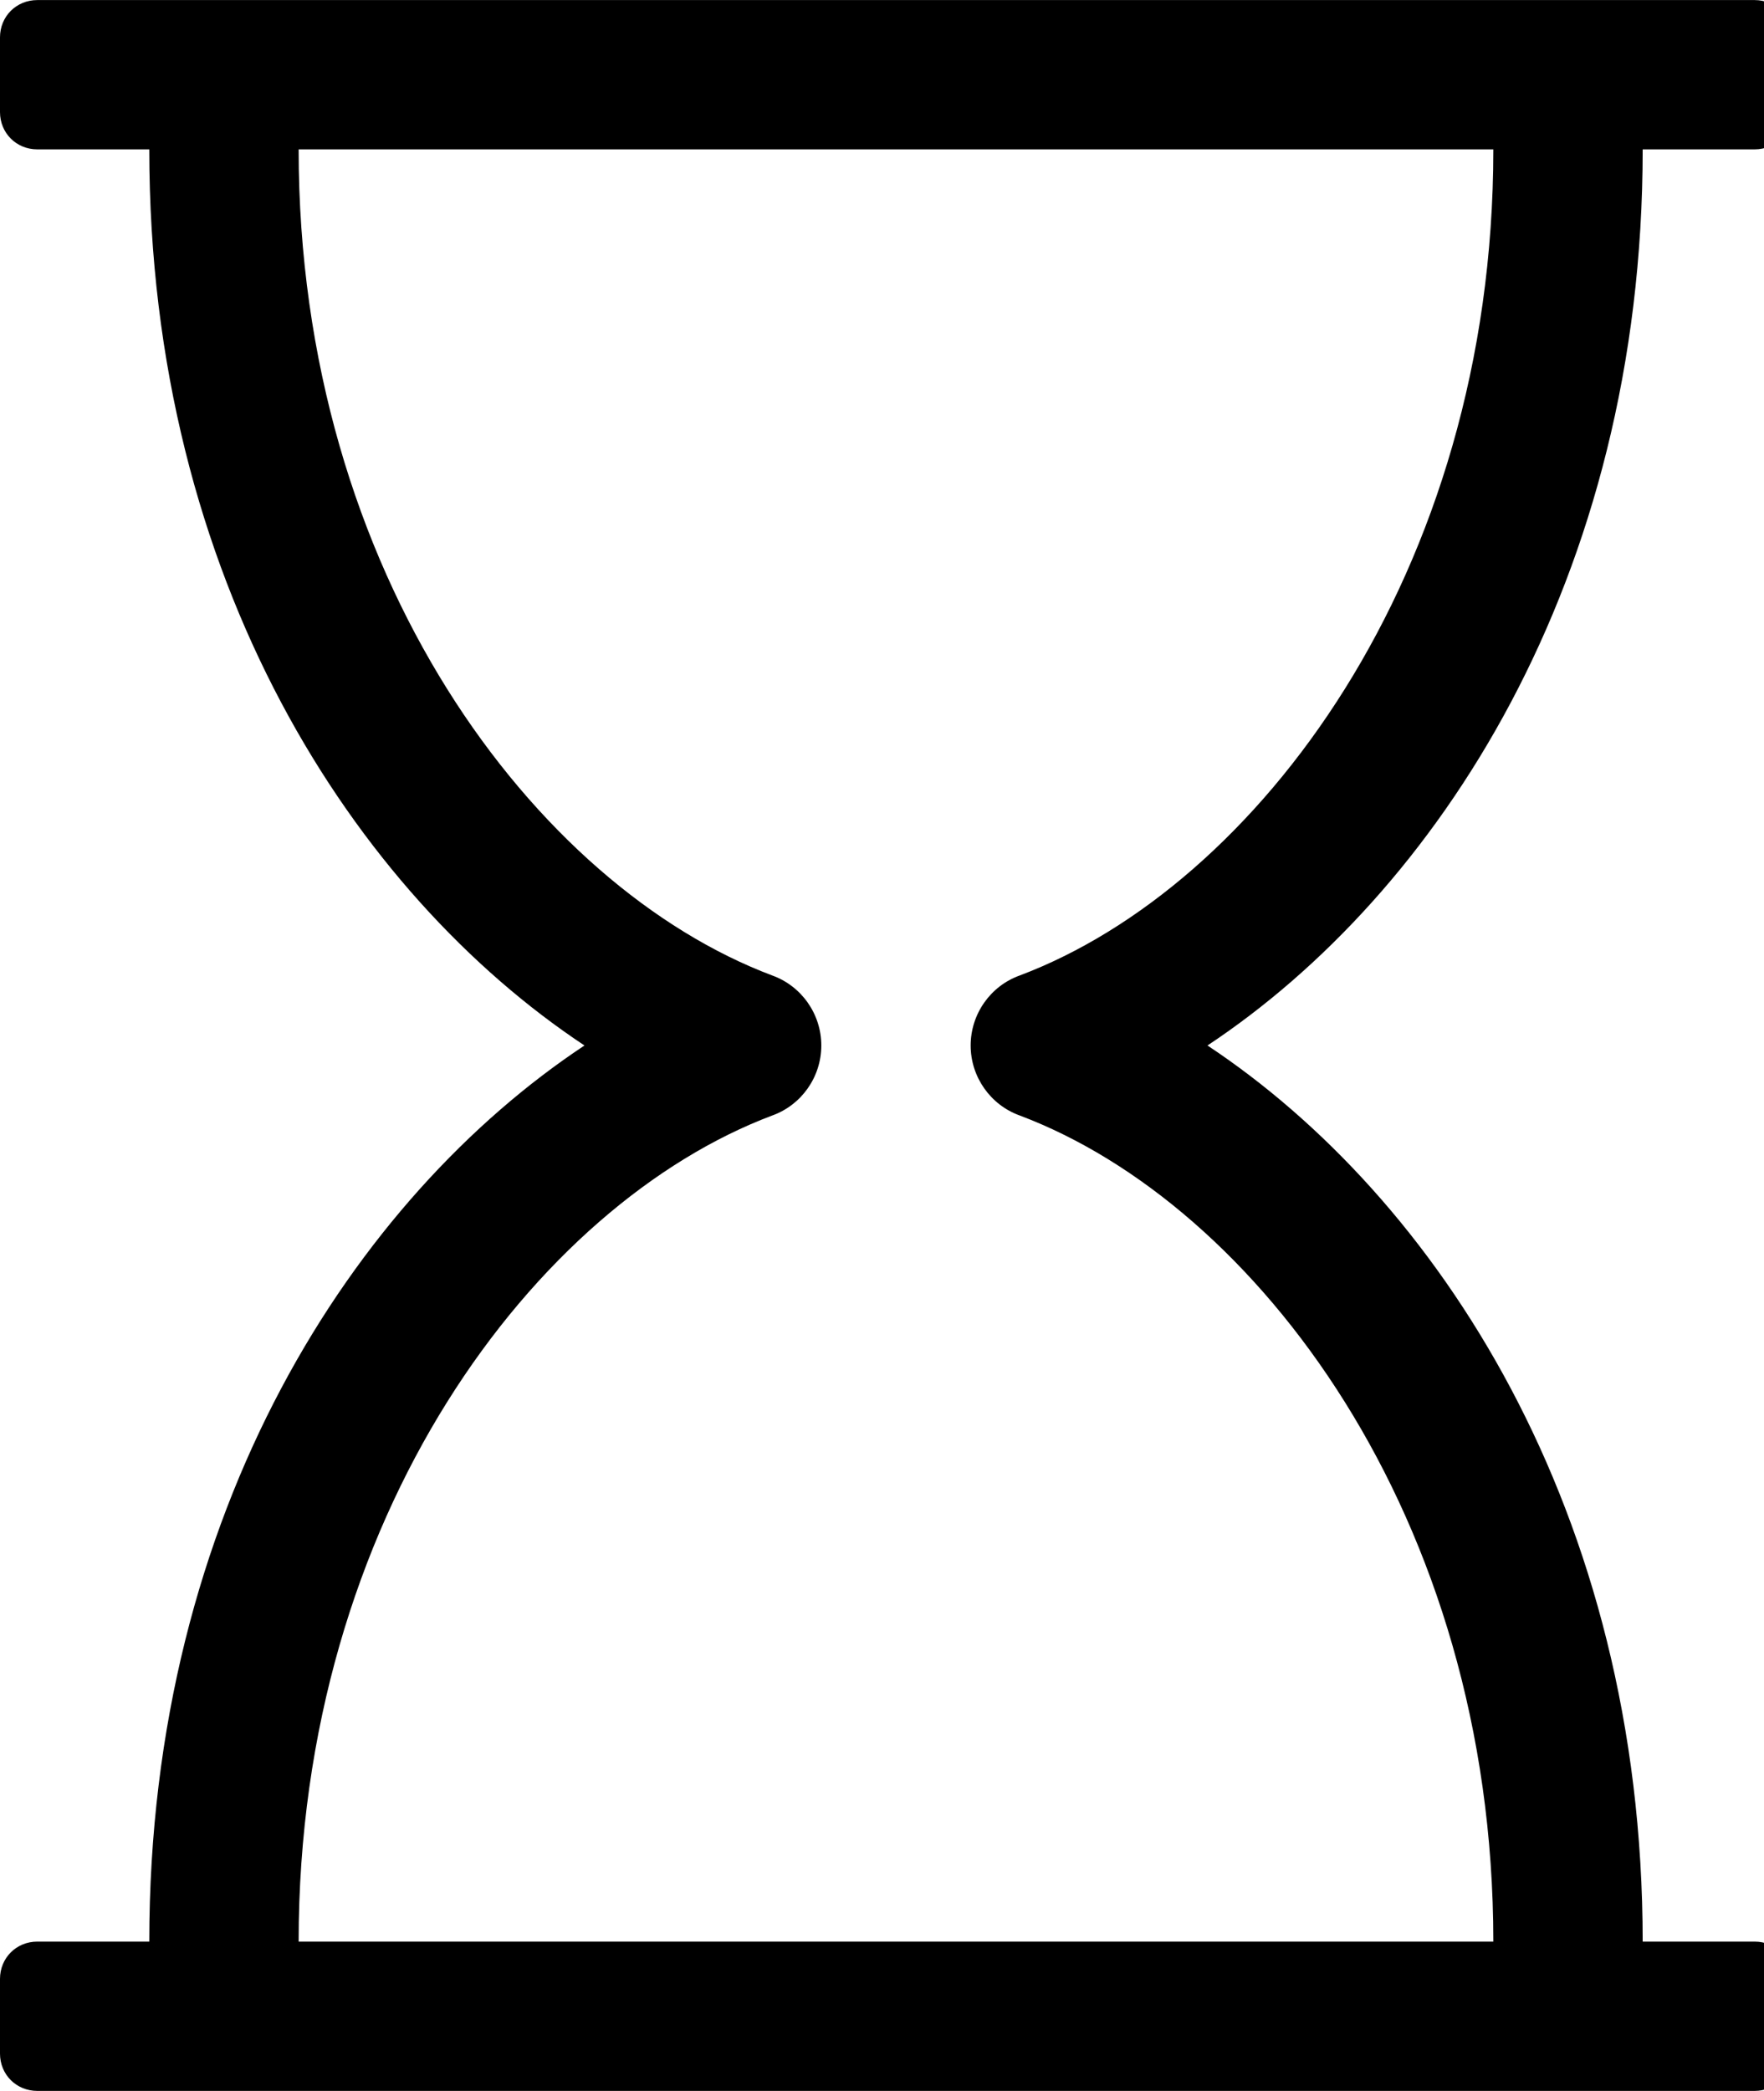 <!-- Generated by IcoMoon.io -->
<svg version="1.1" xmlns="http://www.w3.org/2000/svg" width="27" height="32" viewBox="0 0 27 32">
<title>hourglass-o</title>
<path d="M25.143 2.286c0 6.607-3.161 11.393-6.661 13.714 3.5 2.321 6.661 7.107 6.661 13.714h1.714c0.321 0 0.571 0.25 0.571 0.571v1.143c0 0.321-0.25 0.571-0.571 0.571h-26.286c-0.321 0-0.571-0.25-0.571-0.571v-1.143c0-0.321 0.25-0.571 0.571-0.571h1.714c0-6.607 3.161-11.393 6.661-13.714-3.5-2.321-6.661-7.107-6.661-13.714h-1.714c-0.321 0-0.571-0.25-0.571-0.571v-1.143c0-0.321 0.25-0.571 0.571-0.571h26.286c0.321 0 0.571 0.25 0.571 0.571v1.143c0 0.321-0.25 0.571-0.571 0.571h-1.714zM15.607 14.929c3.607-1.357 7.25-6.125 7.25-12.643h-18.286c0 6.518 3.643 11.286 7.25 12.643 0.446 0.161 0.75 0.589 0.75 1.071s-0.304 0.911-0.75 1.071c-3.607 1.357-7.25 6.125-7.25 12.643h18.286c0-6.518-3.643-11.286-7.25-12.643-0.446-0.161-0.75-0.589-0.75-1.071s0.304-0.911 0.75-1.071z"></path>
</svg>
